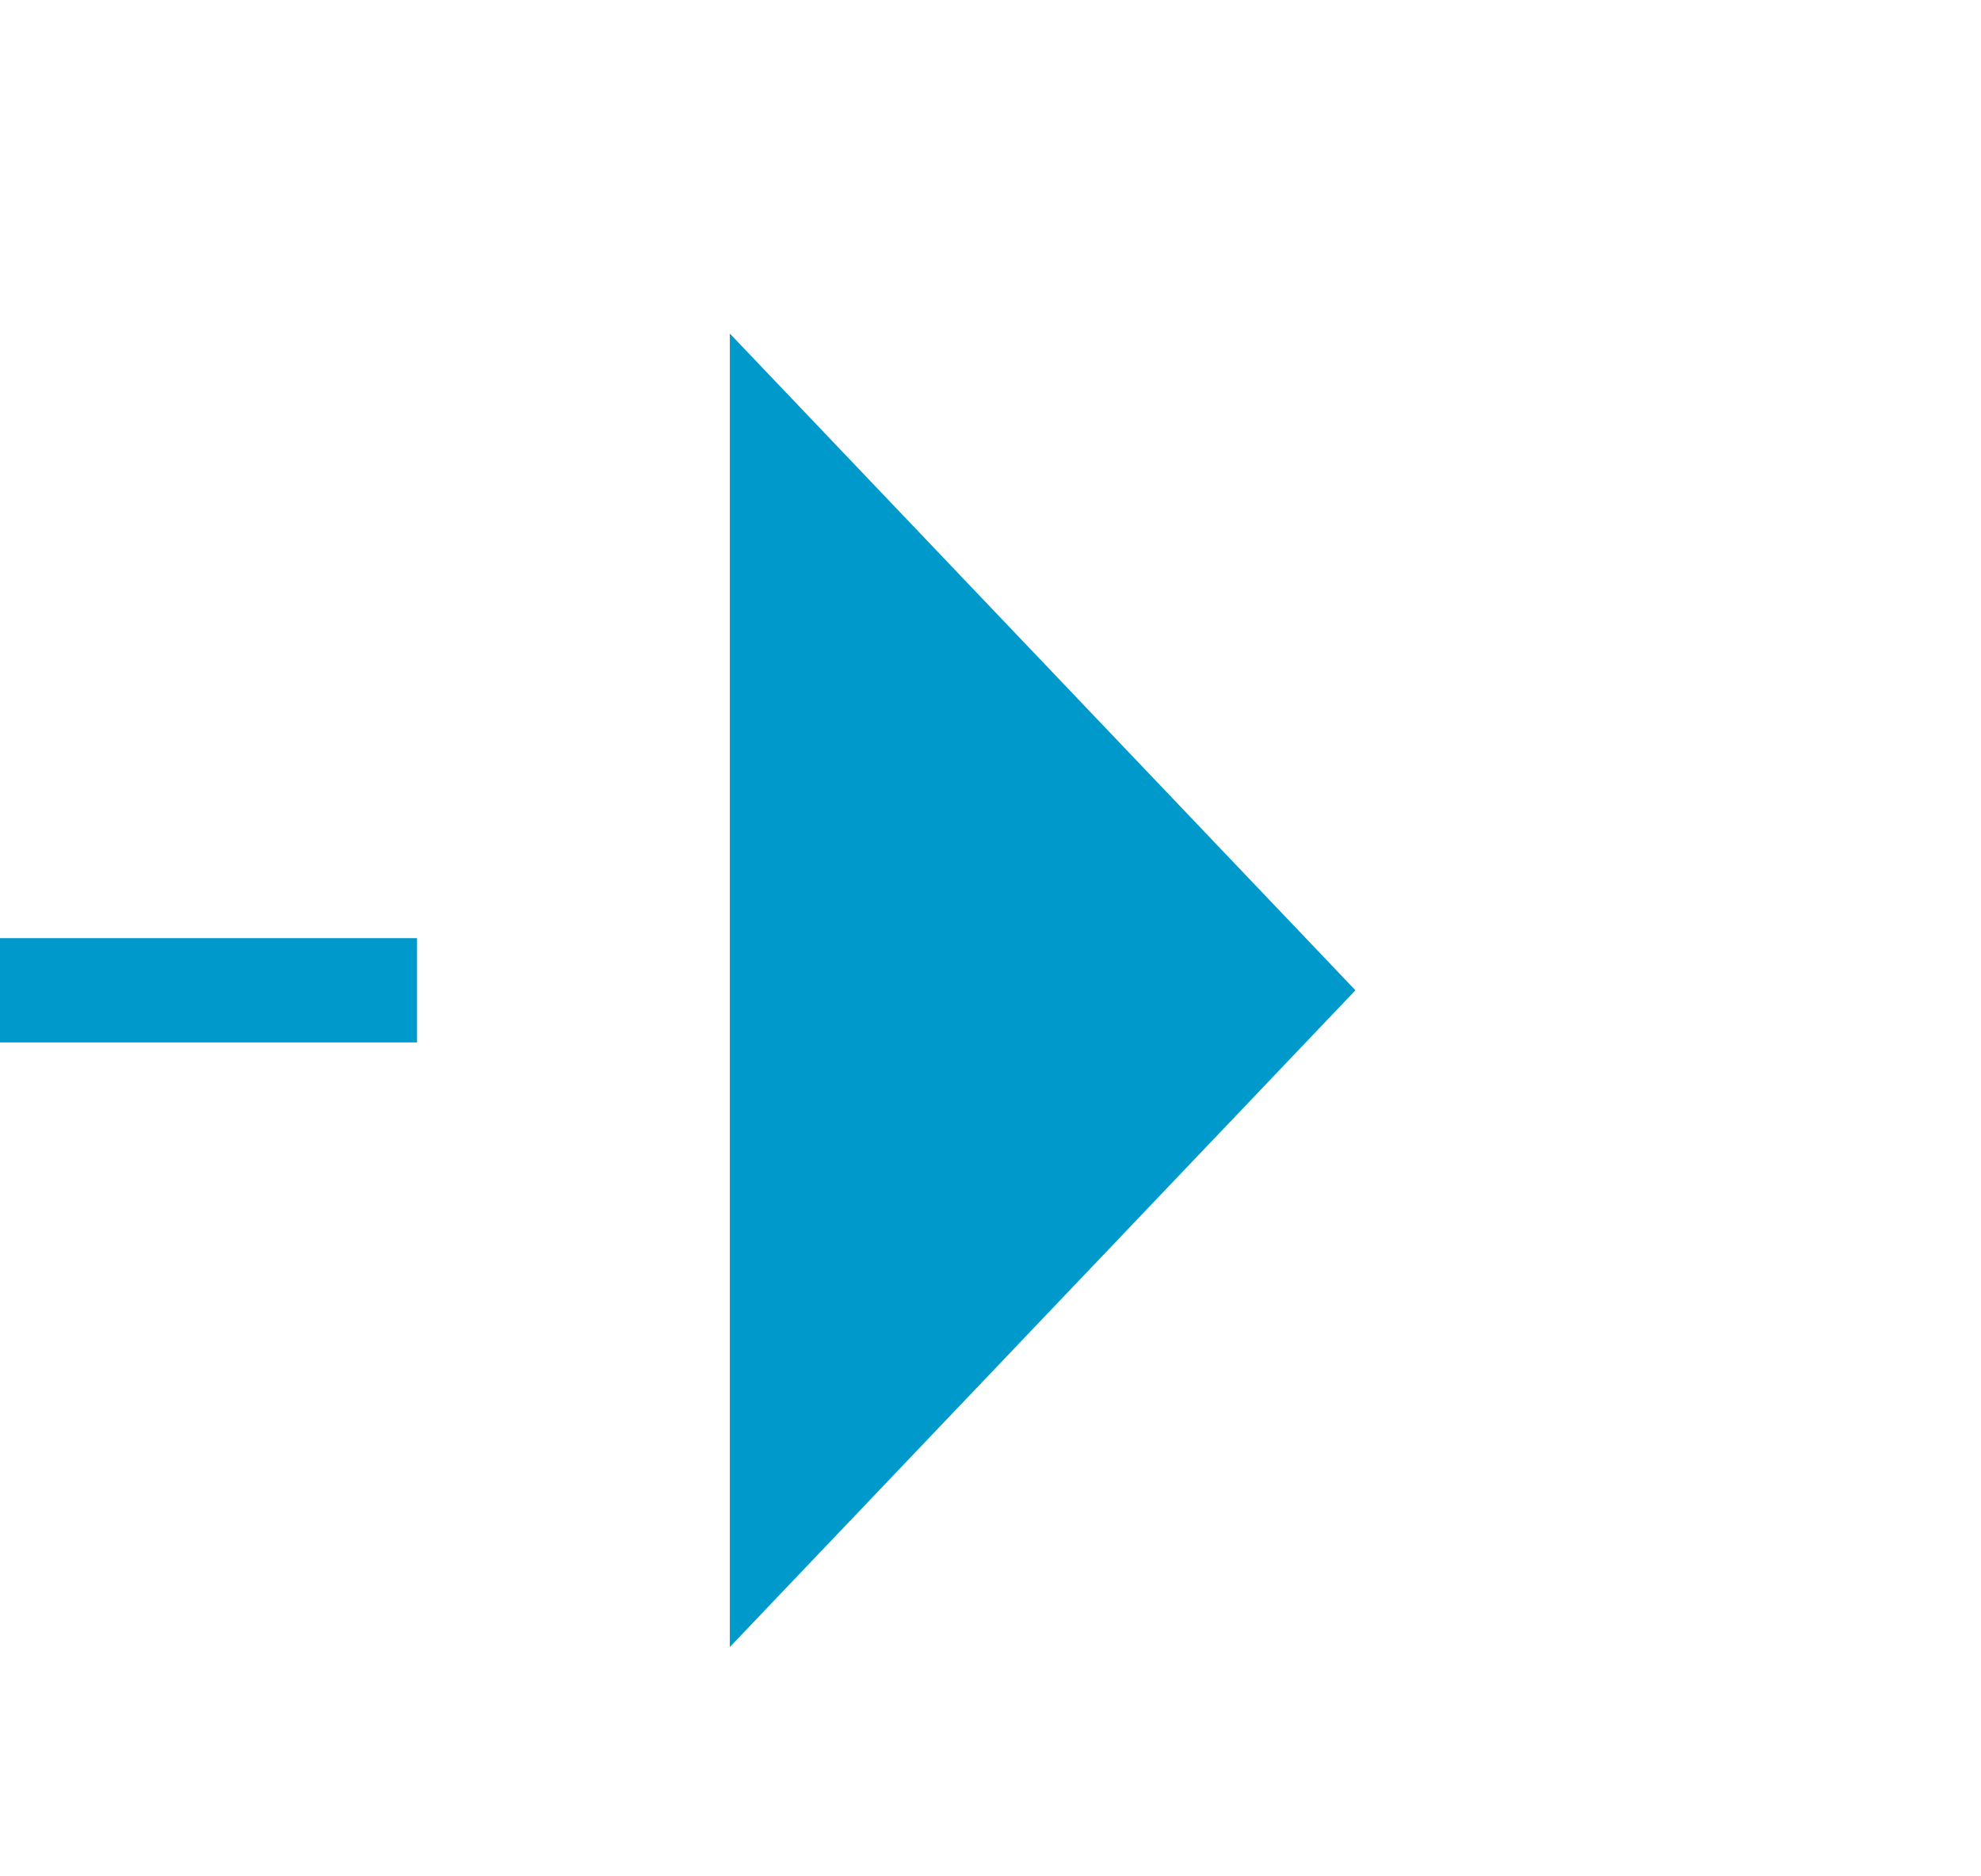 ﻿<?xml version="1.0" encoding="utf-8"?>
<svg version="1.1" xmlns:xlink="http://www.w3.org/1999/xlink" width="19px" height="18px" preserveAspectRatio="xMinYMid meet" viewBox="1088 416  19 16" xmlns="http://www.w3.org/2000/svg">
  <path d="M 1057 424.5  L 1096 424.5  " stroke-width="1" stroke-dasharray="9,4" stroke="#0099cc" fill="none" />
  <path d="M 1095 430.8  L 1101 424.5  L 1095 418.2  L 1095 430.8  Z " fill-rule="nonzero" fill="#0099cc" stroke="none" />
</svg>